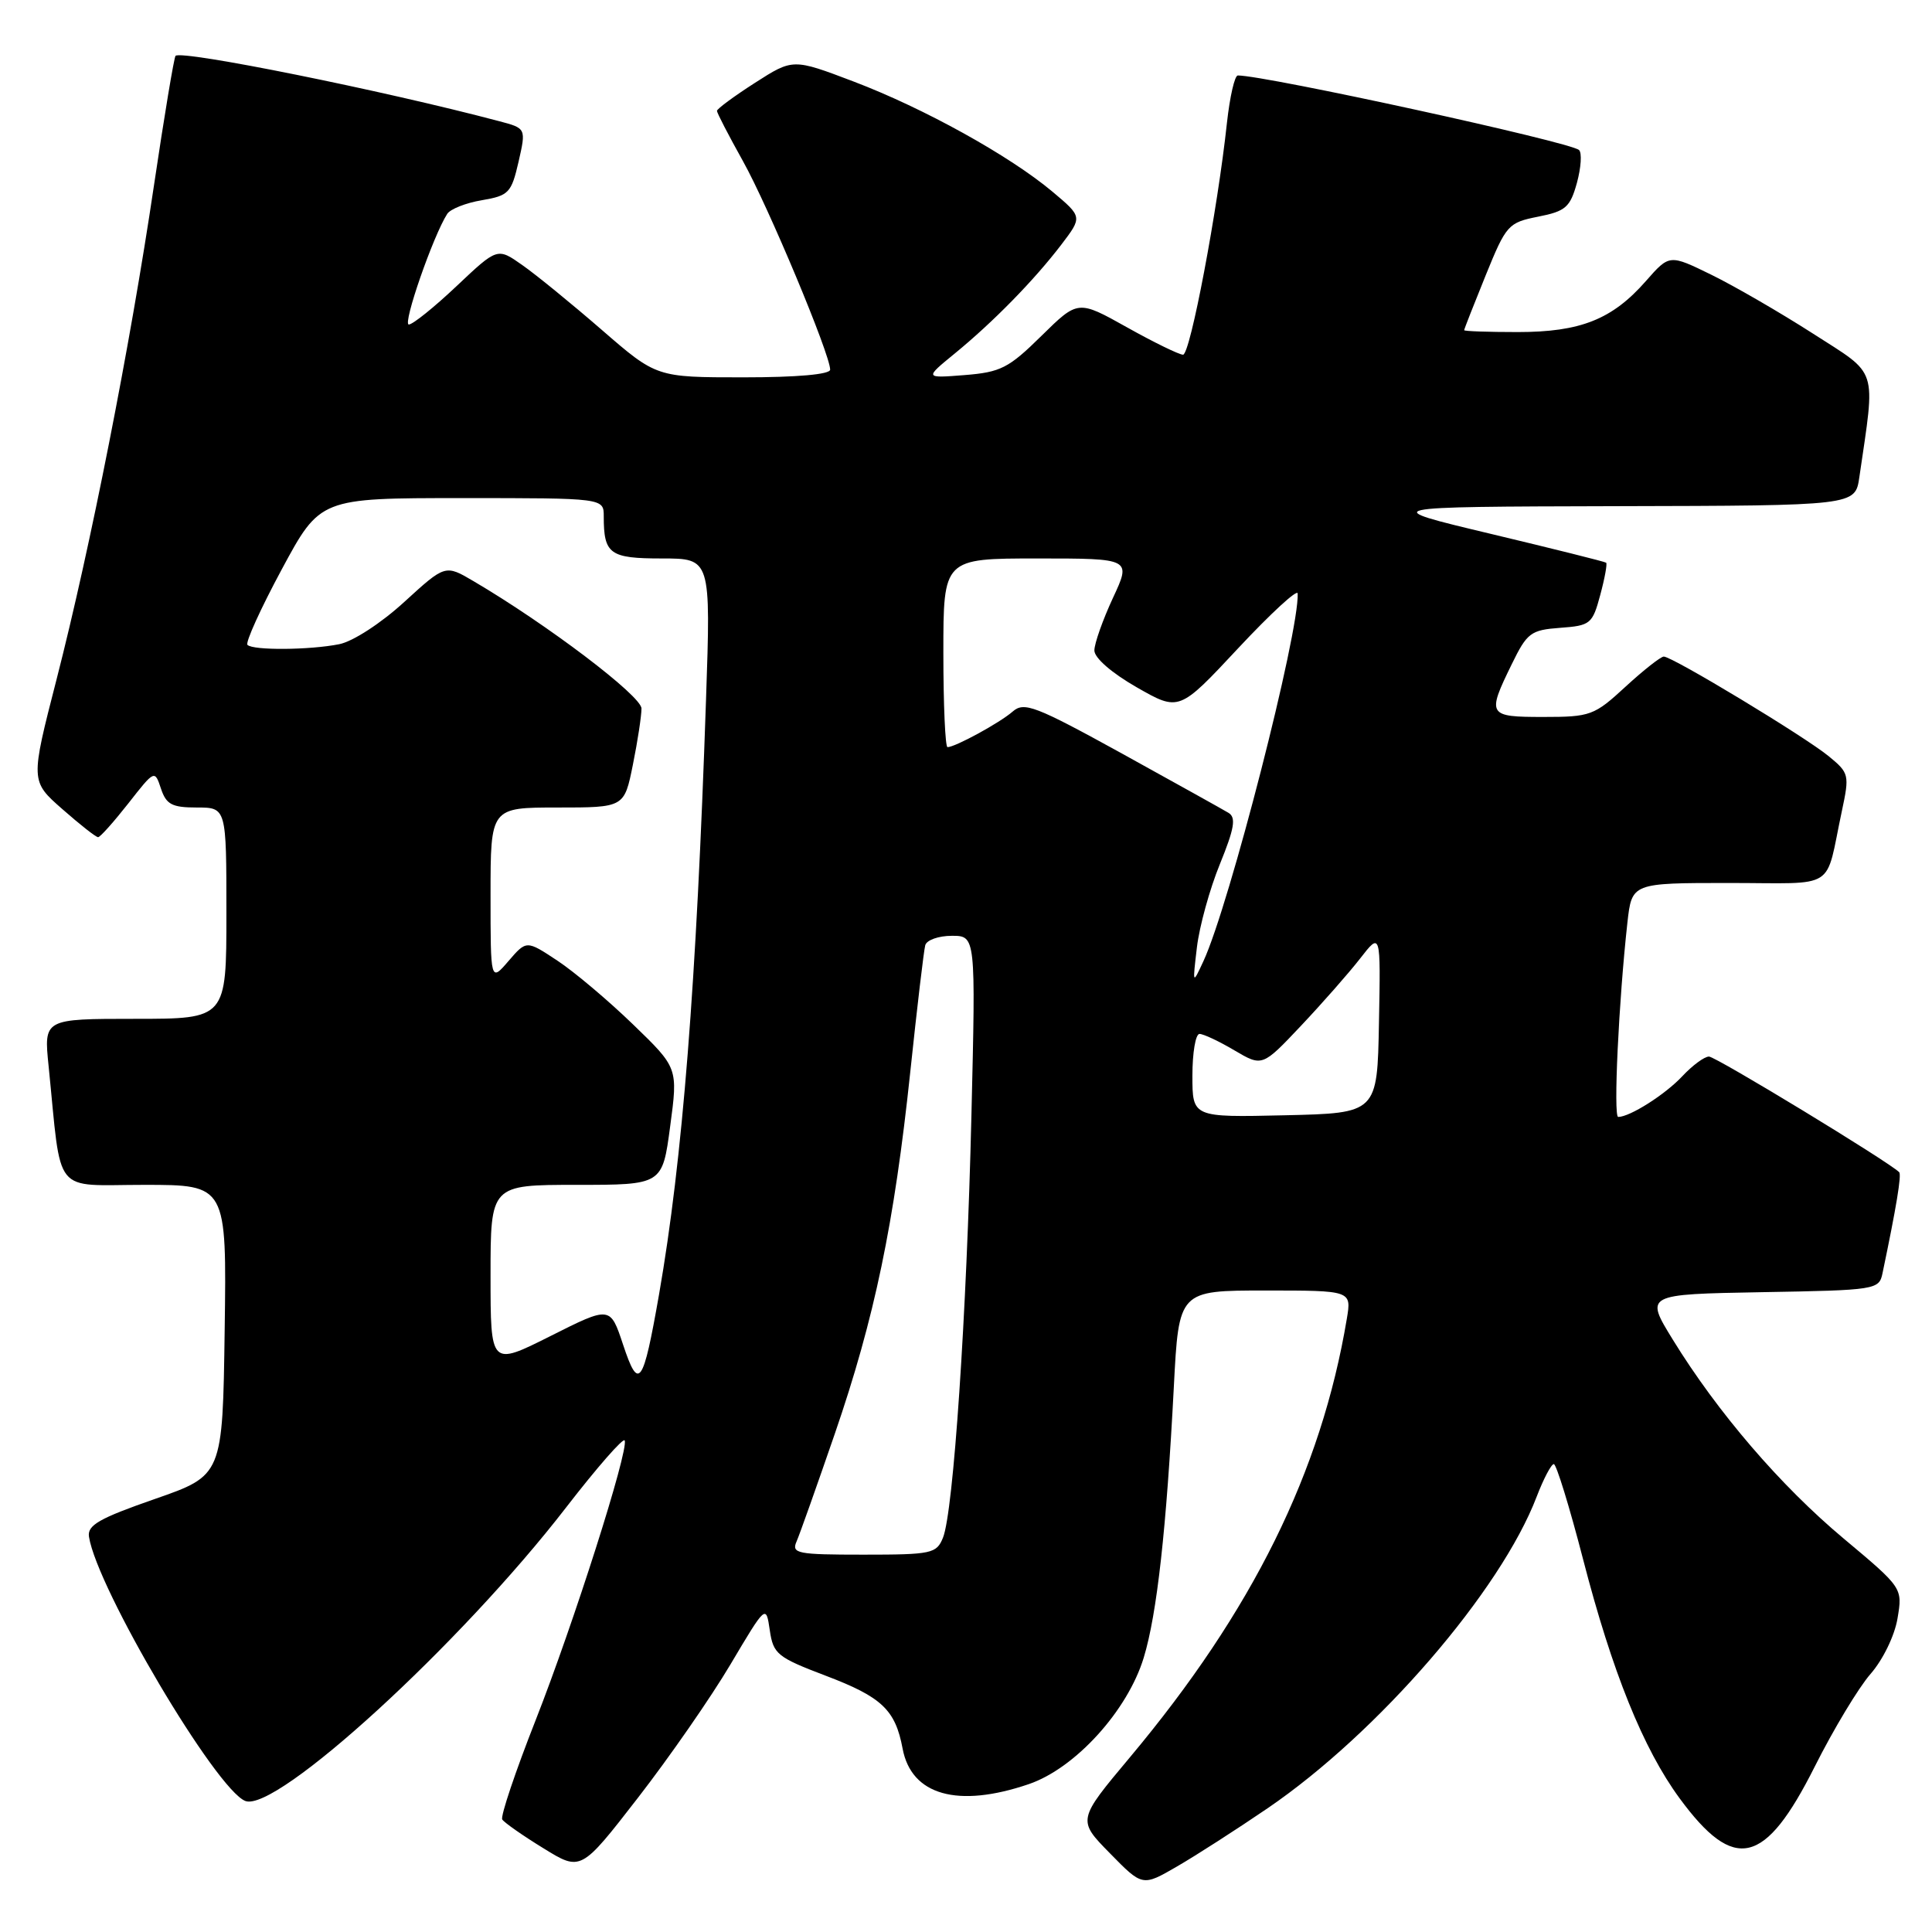 <?xml version="1.0" encoding="UTF-8" standalone="no"?>
<!DOCTYPE svg PUBLIC "-//W3C//DTD SVG 1.1//EN" "http://www.w3.org/Graphics/SVG/1.1/DTD/svg11.dtd" >
<svg xmlns="http://www.w3.org/2000/svg" xmlns:xlink="http://www.w3.org/1999/xlink" version="1.1" viewBox="0 0 256 256">
 <g >
 <path fill="currentColor"
d=" M 167.97 239.60 C 182.62 229.60 198.85 210.81 203.62 198.31 C 204.53 195.94 205.55 194.00 205.89 194.00 C 206.22 194.00 207.97 199.67 209.76 206.59 C 213.62 221.53 217.74 231.73 222.56 238.29 C 229.82 248.17 233.86 247.22 240.46 234.09 C 242.94 229.15 246.27 223.62 247.86 221.80 C 249.49 219.94 251.05 216.74 251.43 214.45 C 252.11 210.41 252.11 210.41 244.30 203.87 C 235.92 196.86 227.58 187.14 221.65 177.50 C 217.96 171.50 217.96 171.50 233.47 171.22 C 248.59 170.96 248.99 170.89 249.44 168.72 C 251.27 159.99 251.99 155.65 251.65 155.32 C 250.26 153.93 227.35 140.00 226.45 140.00 C 225.84 140.00 224.26 141.17 222.92 142.60 C 220.66 145.02 215.97 148.00 214.42 148.00 C 213.76 148.00 214.49 132.62 215.64 122.25 C 216.23 117.00 216.23 117.00 229.10 117.00 C 243.63 117.00 241.77 118.18 244.05 107.50 C 245.08 102.67 245.03 102.43 242.31 100.20 C 239.15 97.60 221.60 87.00 220.46 87.00 C 220.06 87.00 217.77 88.80 215.38 91.00 C 211.25 94.81 210.74 95.00 204.52 95.00 C 197.13 95.00 197.00 94.79 200.32 88.00 C 202.35 83.84 202.83 83.48 206.73 83.19 C 210.74 82.90 211.01 82.68 212.04 78.84 C 212.64 76.62 212.99 74.69 212.82 74.56 C 212.64 74.42 205.75 72.70 197.50 70.73 C 182.50 67.15 182.50 67.15 214.16 67.07 C 245.82 67.00 245.82 67.00 246.37 63.25 C 248.53 48.43 248.97 49.82 240.24 44.21 C 235.89 41.42 229.83 37.91 226.77 36.41 C 221.21 33.69 221.21 33.69 218.10 37.23 C 213.63 42.33 209.42 44.00 201.10 44.00 C 197.19 44.00 194.00 43.89 194.01 43.75 C 194.01 43.61 195.29 40.36 196.85 36.51 C 199.58 29.79 199.84 29.50 203.81 28.71 C 207.46 27.99 208.05 27.47 208.95 24.23 C 209.50 22.21 209.63 20.25 209.23 19.88 C 208.11 18.82 167.72 10.00 164.02 10.00 C 163.60 10.00 162.96 12.81 162.58 16.25 C 161.34 27.82 157.71 47.00 156.76 47.00 C 156.25 47.00 152.90 45.37 149.33 43.37 C 142.84 39.74 142.84 39.74 137.99 44.51 C 133.66 48.78 132.59 49.32 127.82 49.70 C 122.50 50.12 122.50 50.12 126.50 46.85 C 131.61 42.67 137.04 37.12 140.62 32.43 C 143.43 28.74 143.43 28.74 139.47 25.41 C 133.79 20.64 122.42 14.34 113.10 10.80 C 105.07 7.75 105.07 7.75 100.03 10.98 C 97.27 12.75 95.00 14.43 95.00 14.69 C 95.00 14.96 96.55 17.95 98.44 21.34 C 101.80 27.35 110.00 46.96 110.00 48.98 C 110.00 49.61 105.61 50.00 98.50 50.00 C 86.99 50.00 86.99 50.00 79.75 43.72 C 75.76 40.26 71.02 36.39 69.20 35.12 C 65.91 32.80 65.91 32.80 60.51 37.90 C 57.55 40.70 54.69 43.00 54.17 43.00 C 53.31 43.00 57.40 31.23 59.26 28.34 C 59.67 27.70 61.74 26.88 63.85 26.53 C 67.42 25.92 67.76 25.56 68.71 21.44 C 69.72 17.00 69.72 17.00 66.11 16.05 C 50.79 11.99 24.07 6.60 23.26 7.40 C 23.06 7.61 21.77 15.36 20.39 24.64 C 17.24 45.89 11.98 72.54 7.50 90.00 C 4.03 103.50 4.03 103.50 8.27 107.22 C 10.60 109.27 12.72 110.94 13.00 110.93 C 13.28 110.93 15.07 108.91 17.00 106.46 C 20.49 102.00 20.50 102.00 21.33 104.50 C 22.03 106.60 22.79 107.00 26.08 107.00 C 30.00 107.00 30.00 107.00 30.00 121.00 C 30.00 135.00 30.00 135.00 17.90 135.00 C 5.80 135.00 5.80 135.00 6.44 141.25 C 8.20 158.68 6.85 157.00 19.12 157.00 C 30.04 157.00 30.04 157.00 29.77 176.25 C 29.50 195.50 29.50 195.50 20.50 198.63 C 13.14 201.19 11.55 202.10 11.79 203.63 C 12.87 210.50 28.65 237.16 32.51 238.64 C 36.60 240.21 61.02 217.86 75.00 199.76 C 79.12 194.43 82.63 190.42 82.78 190.87 C 83.28 192.32 76.00 215.15 70.98 227.92 C 68.29 234.75 66.30 240.67 66.55 241.09 C 66.81 241.50 69.26 243.22 72.00 244.90 C 76.97 247.97 76.97 247.97 84.52 238.23 C 88.67 232.88 94.19 224.93 96.78 220.56 C 101.50 212.61 101.50 212.61 102.00 216.01 C 102.46 219.17 102.99 219.60 109.38 222.03 C 116.85 224.86 118.64 226.56 119.60 231.70 C 120.76 237.88 126.91 239.61 136.31 236.41 C 142.48 234.31 149.41 226.68 151.55 219.65 C 153.31 213.87 154.56 202.60 155.54 183.75 C 156.20 171.00 156.20 171.00 167.65 171.00 C 179.09 171.00 179.09 171.00 178.46 174.75 C 175.07 195.03 165.96 213.46 149.73 232.84 C 142.75 241.17 142.75 241.17 147.07 245.57 C 151.38 249.97 151.38 249.97 155.94 247.33 C 158.45 245.88 163.86 242.40 167.97 239.60 Z  M 105.55 204.25 C 105.97 203.29 108.24 196.88 110.61 190.00 C 115.89 174.64 118.49 162.17 120.62 142.00 C 121.52 133.47 122.41 125.94 122.60 125.25 C 122.78 124.56 124.37 124.00 126.12 124.00 C 129.29 124.00 129.29 124.00 128.72 147.75 C 128.09 174.32 126.33 200.34 124.95 203.75 C 124.10 205.86 123.46 206.00 114.41 206.00 C 105.62 206.00 104.85 205.85 105.55 204.25 Z  M 82.56 178.17 C 80.86 173.05 80.86 173.05 72.93 177.04 C 65.00 181.02 65.00 181.02 65.00 169.01 C 65.00 157.00 65.00 157.00 76.38 157.00 C 87.77 157.00 87.77 157.00 88.80 149.25 C 89.84 141.50 89.84 141.50 83.88 135.74 C 80.60 132.57 76.09 128.76 73.84 127.28 C 69.76 124.58 69.76 124.58 67.38 127.34 C 65.00 130.11 65.00 130.11 65.00 118.56 C 65.00 107.00 65.00 107.00 73.86 107.00 C 82.72 107.00 82.72 107.00 83.86 101.33 C 84.49 98.22 85.00 94.86 85.00 93.88 C 85.00 92.22 72.53 82.76 62.75 77.01 C 59.00 74.80 59.00 74.80 53.57 79.76 C 50.49 82.58 46.76 85.00 44.95 85.36 C 41.04 86.14 33.53 86.20 32.79 85.45 C 32.49 85.15 34.53 80.65 37.33 75.45 C 42.42 66.00 42.42 66.00 61.21 66.00 C 80.00 66.00 80.00 66.00 80.00 68.42 C 80.00 73.43 80.79 74.00 87.70 74.00 C 94.19 74.00 94.19 74.00 93.55 92.75 C 92.28 130.38 90.44 153.69 87.33 171.50 C 85.21 183.60 84.63 184.41 82.56 178.17 Z  M 158.00 142.53 C 158.00 139.49 158.42 137.00 158.94 137.00 C 159.46 137.00 161.55 137.98 163.57 139.18 C 167.26 141.35 167.26 141.35 172.38 135.93 C 175.20 132.94 178.73 128.93 180.23 127.00 C 182.95 123.50 182.95 123.50 182.72 135.50 C 182.50 147.50 182.50 147.50 170.25 147.78 C 158.00 148.06 158.00 148.06 158.00 142.53 Z  M 158.60 125.50 C 158.93 122.75 160.29 117.80 161.64 114.50 C 163.56 109.78 163.81 108.33 162.79 107.71 C 162.08 107.28 155.73 103.75 148.69 99.86 C 137.17 93.52 135.70 92.96 134.19 94.28 C 132.49 95.77 126.57 99.00 125.55 99.00 C 125.25 99.00 125.00 93.38 125.00 86.50 C 125.00 74.00 125.00 74.00 137.45 74.00 C 149.91 74.00 149.91 74.00 147.46 79.25 C 146.12 82.14 145.02 85.25 145.01 86.18 C 145.00 87.17 147.29 89.16 150.62 91.07 C 156.24 94.28 156.24 94.28 164.07 85.89 C 168.38 81.28 171.93 78.01 171.95 78.64 C 172.17 83.79 162.90 119.94 159.46 127.36 C 158.01 130.49 158.01 130.49 158.60 125.50 Z "/>
</g>
</svg>